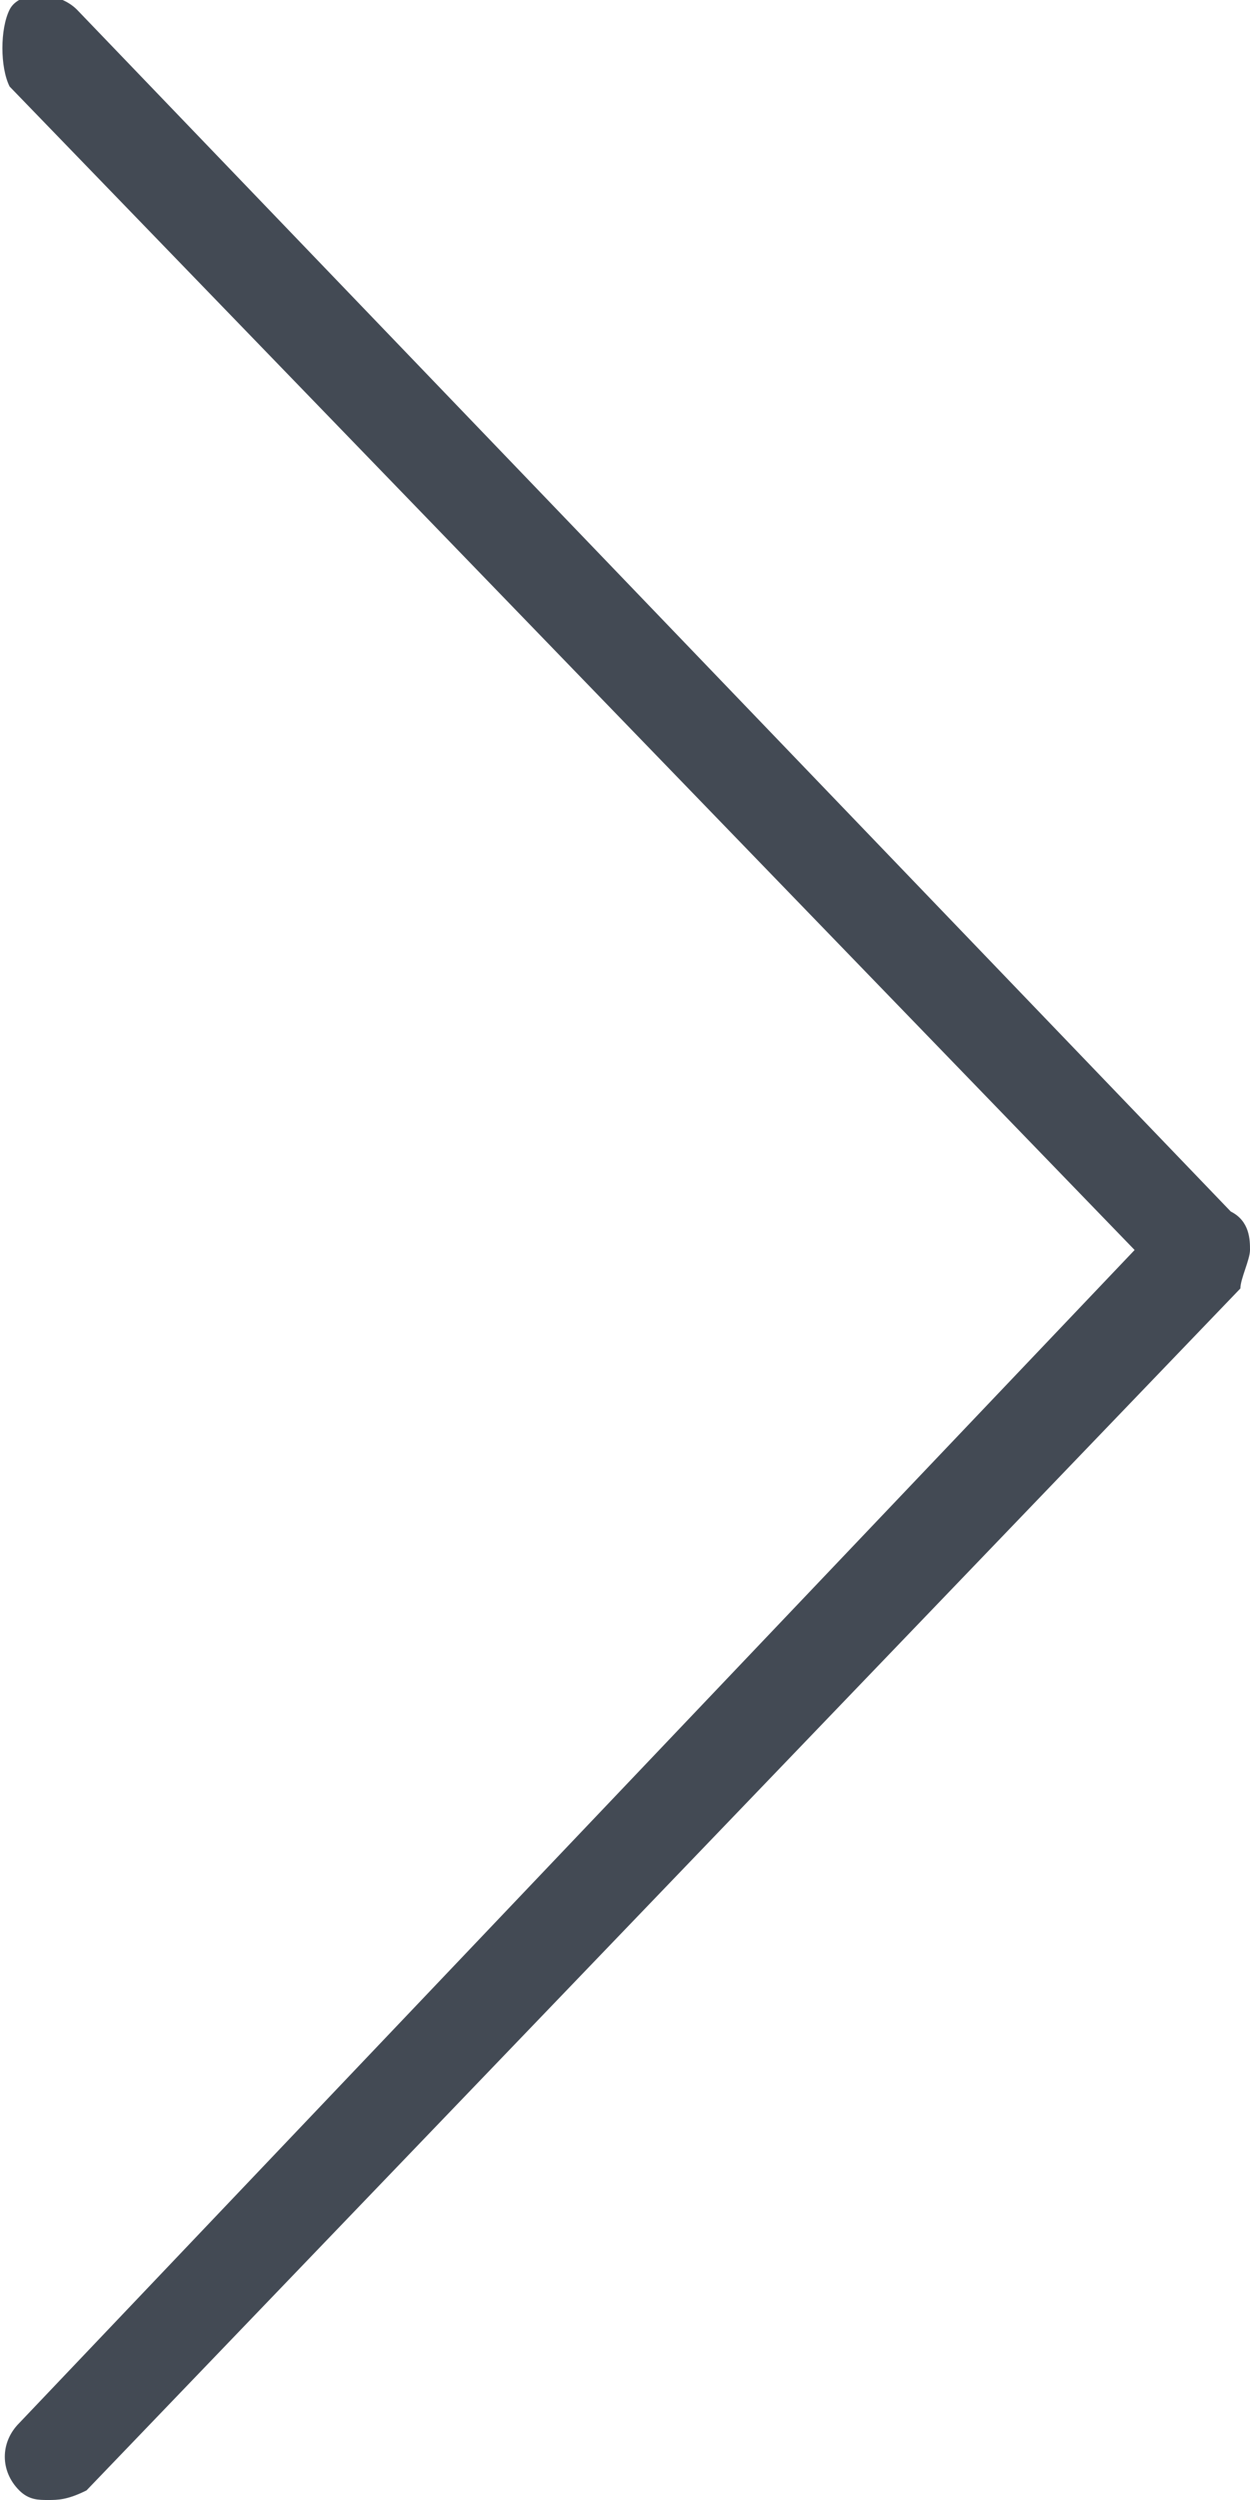 <?xml version="1.0" encoding="utf-8"?>
<!-- Generator: Adobe Illustrator 19.2.1, SVG Export Plug-In . SVG Version: 6.00 Build 0)  -->
<svg version="1.1" id="Layer_1" xmlns="http://www.w3.org/2000/svg" xmlns:xlink="http://www.w3.org/1999/xlink" x="0px" y="0px"
	 viewBox="0 0 13 26" style="enable-background:new 0 0 13 26;" xml:space="preserve">
<style type="text/css">
	.st0{fill:#434A54;}
</style>
<path class="st0" d="M0.5,26c-0.1,0-0.2,0-0.3-0.1c-0.2-0.2-0.2-0.5,0-0.7L11.8,13L0.1,0.9C0,0.7,0,0.3,0.1,0.1s0.5-0.2,0.7,0
	l12,12.5C13,12.7,13,12.9,13,13s-0.1,0.3-0.1,0.4l-12,12.5C0.7,26,0.6,26,0.5,26z"/>
</svg>
